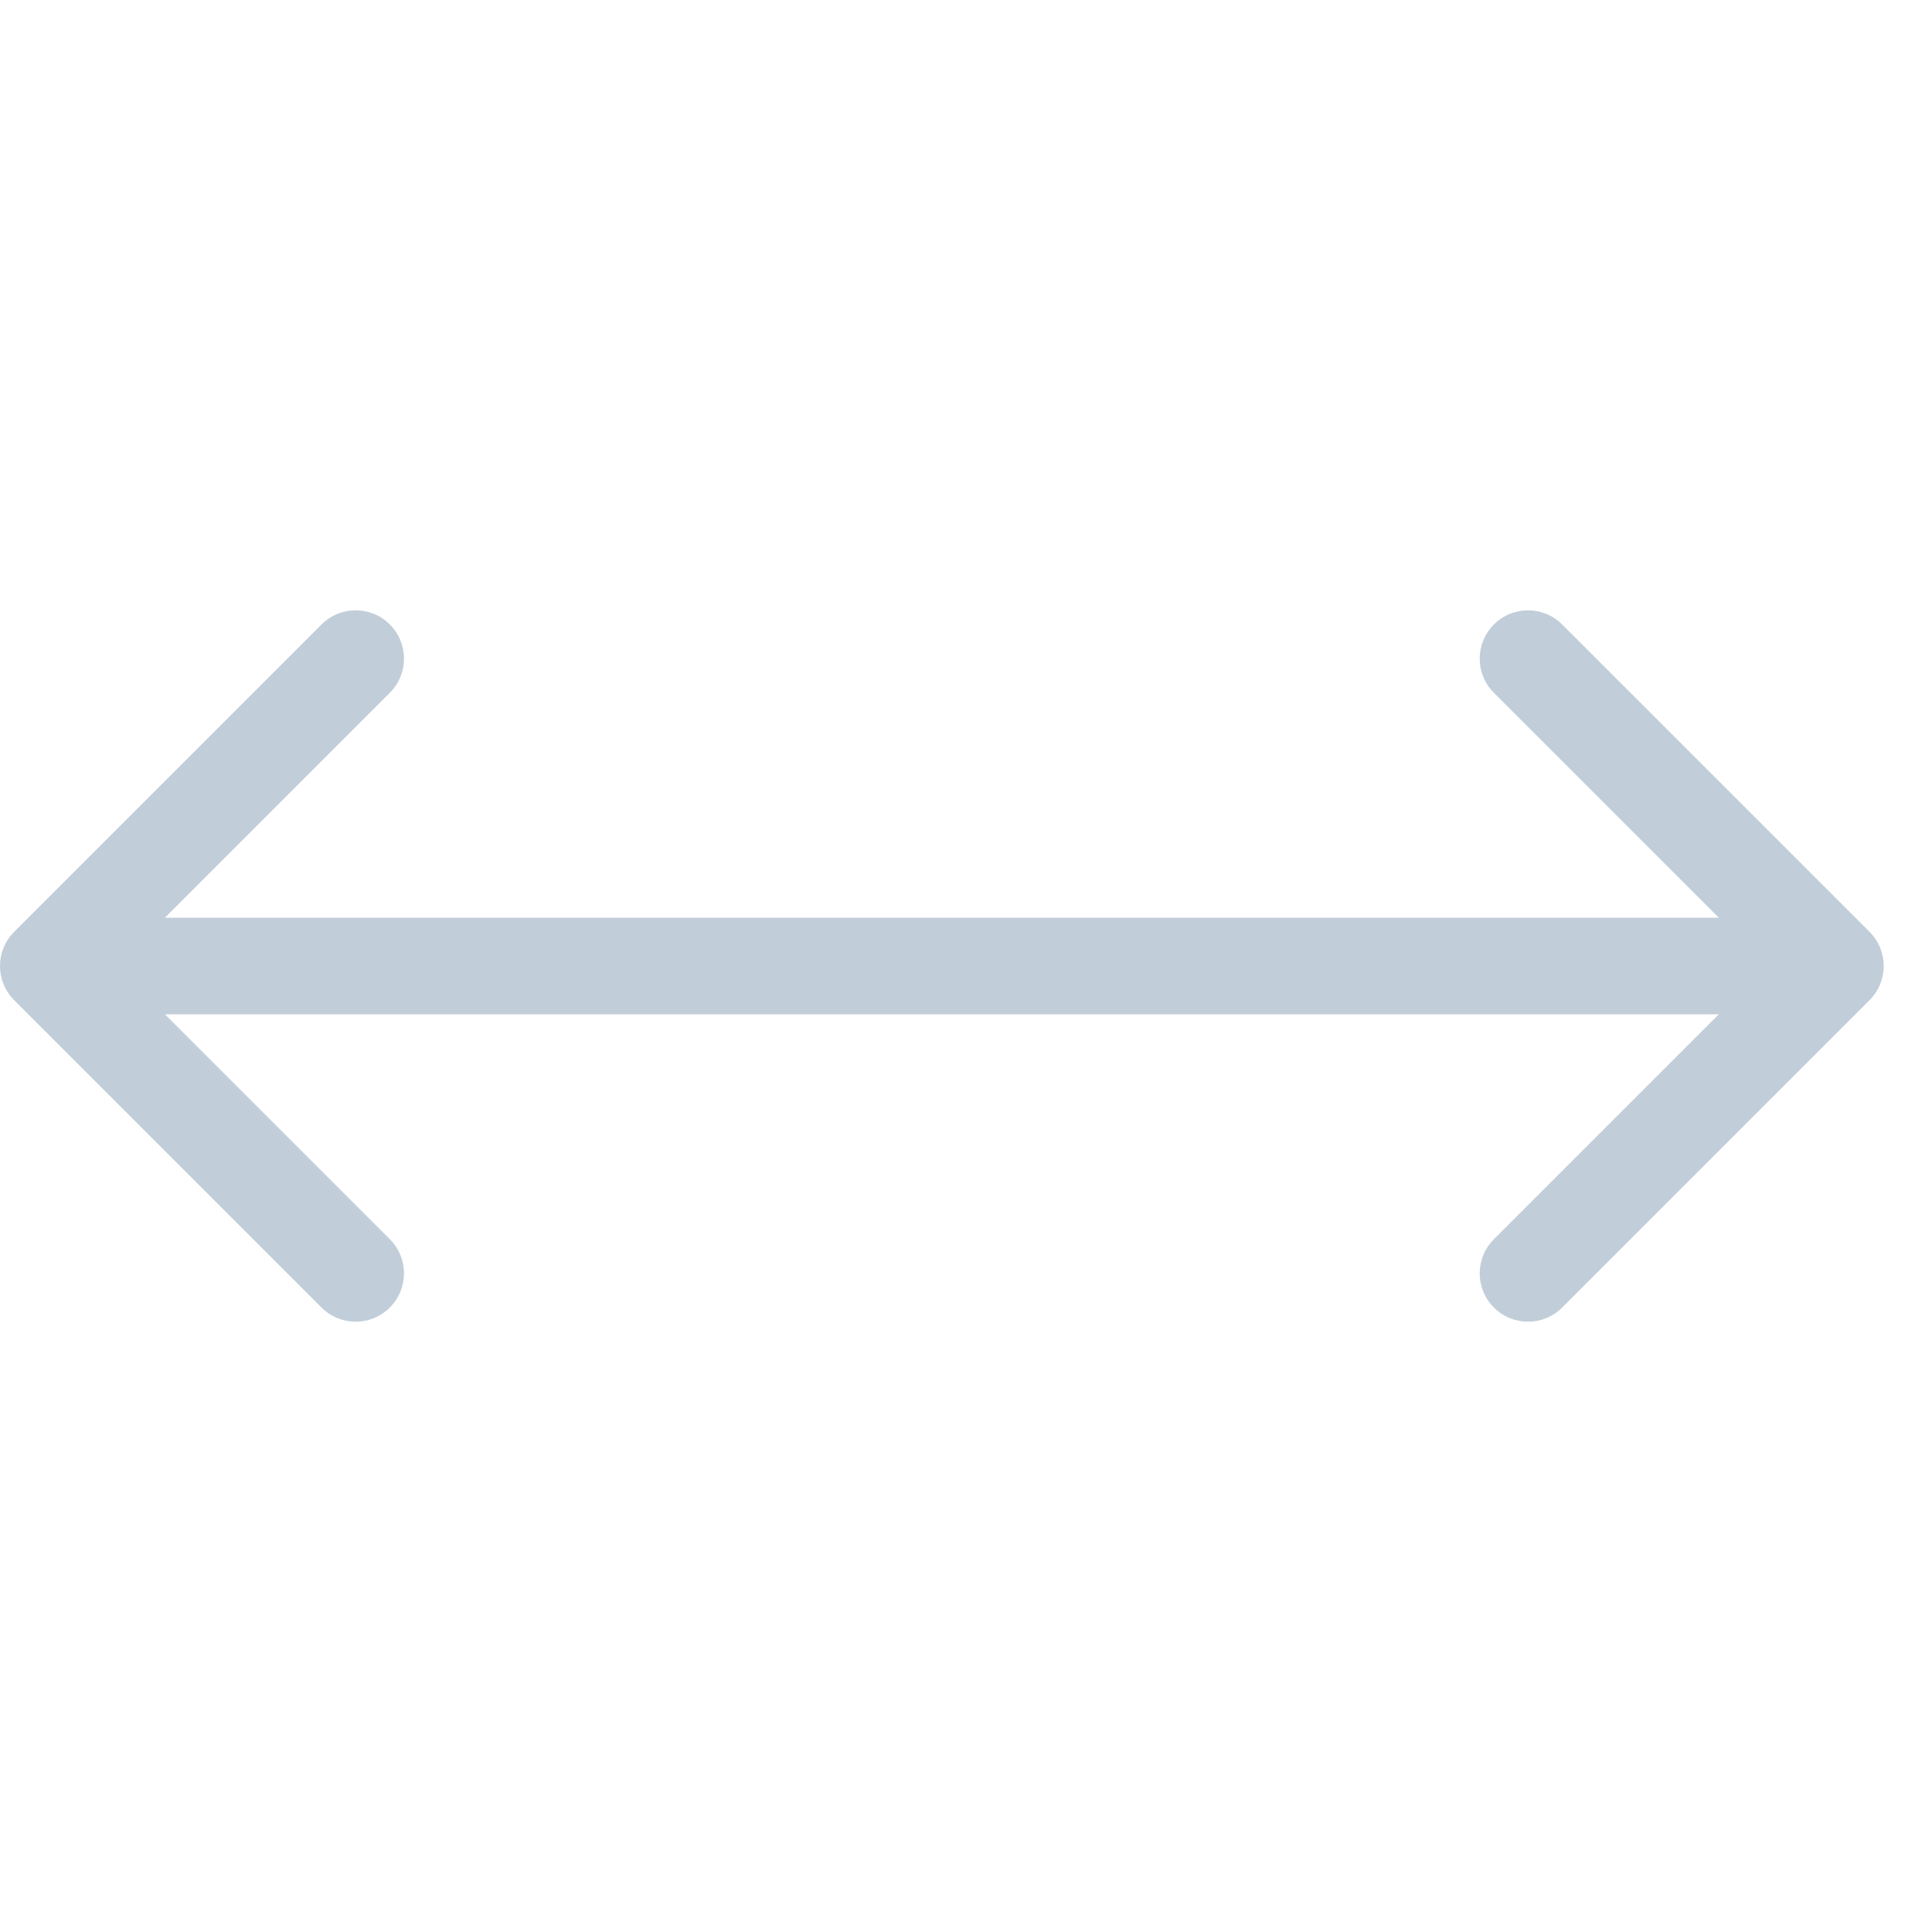 <svg width="40" height="40" viewBox="0 0 40 40" fill="none" xmlns="http://www.w3.org/2000/svg">
<path d="M0.293 19.293C-0.098 19.683 -0.098 20.317 0.293 20.707L6.657 27.071C7.047 27.462 7.681 27.462 8.071 27.071C8.462 26.68 8.462 26.047 8.071 25.657L2.414 20L8.071 14.343C8.462 13.953 8.462 13.319 8.071 12.929C7.681 12.538 7.047 12.538 6.657 12.929L0.293 19.293ZM38.707 20.707C39.098 20.317 39.098 19.683 38.707 19.293L32.343 12.929C31.953 12.538 31.32 12.538 30.929 12.929C30.538 13.319 30.538 13.953 30.929 14.343L36.586 20L30.929 25.657C30.538 26.047 30.538 26.68 30.929 27.071C31.32 27.462 31.953 27.462 32.343 27.071L38.707 20.707ZM1 21H38V19H1V21Z" fill="#C1CED9"/>
</svg>
